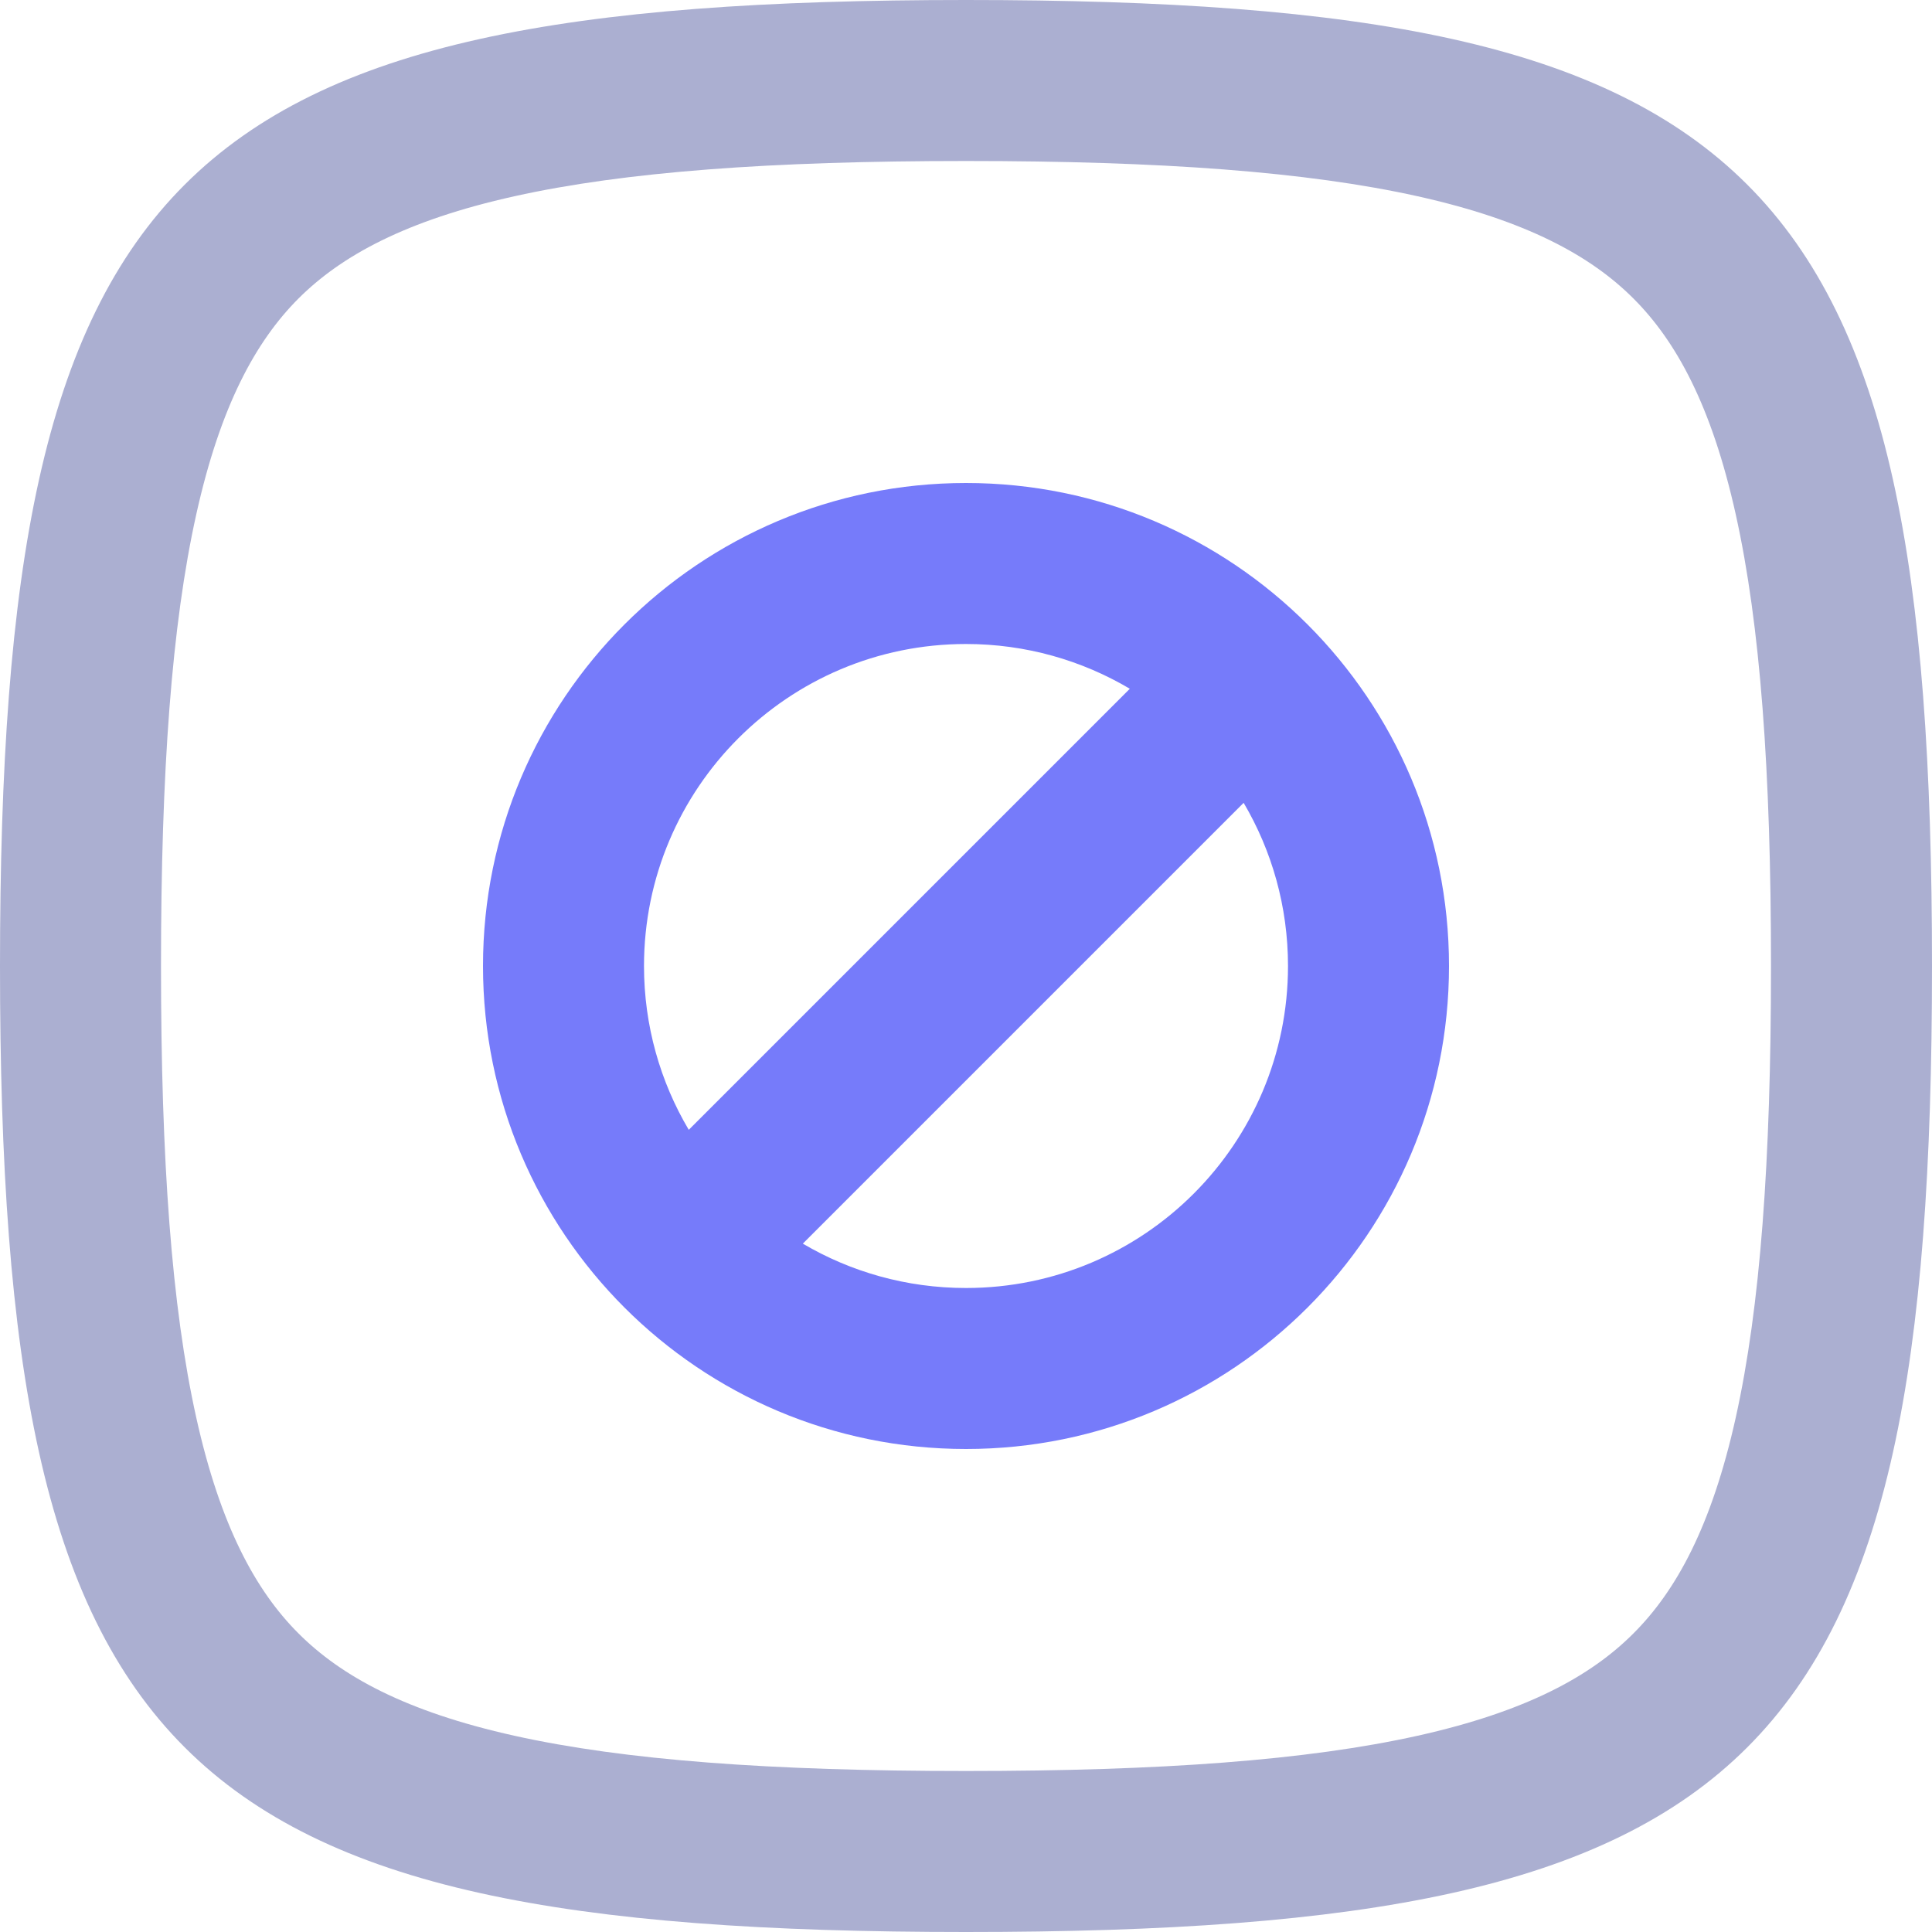 <svg width="24" height="24" viewBox="0 0 24 24" fill="none" xmlns="http://www.w3.org/2000/svg">
<path fill-rule="evenodd" clip-rule="evenodd" d="M6 12C6 8.686 8.686 6 12 6C15.314 6 18 8.686 18 12C18 15.314 15.314 18 12 18C8.686 18 6 15.314 6 12ZM8.556 14.035C8.203 13.439 8 12.743 8 12C8 9.791 9.791 8 12 8C12.743 8 13.439 8.203 14.035 8.556L8.556 14.035ZM9.973 15.449C10.567 15.799 11.26 16 12 16C14.209 16 16 14.209 16 12C16 11.26 15.799 10.567 15.449 9.973L9.973 15.449Z" fill="#767BFA"/>
<path fill-rule="evenodd" clip-rule="evenodd" d="M0 12C0 21.882 2.118 24 12 24C21.882 24 24 21.882 24 12C24 2.118 21.882 0 12 0C2.118 0 0 2.118 0 12ZM2 12C2 14.425 2.133 16.237 2.438 17.61C2.738 18.96 3.178 19.761 3.708 20.291C4.239 20.822 5.039 21.262 6.39 21.562C7.763 21.867 9.575 22 12 22C14.425 22 16.237 21.867 17.61 21.562C18.96 21.262 19.761 20.822 20.291 20.291C20.822 19.761 21.262 18.96 21.562 17.61C21.867 16.237 22 14.425 22 12C22 9.575 21.867 7.763 21.562 6.39C21.262 5.039 20.822 4.239 20.291 3.708C19.761 3.178 18.96 2.738 17.61 2.438C16.237 2.133 14.425 2 12 2C9.575 2 7.763 2.133 6.39 2.438C5.039 2.738 4.239 3.178 3.708 3.708C3.178 4.239 2.738 5.039 2.438 6.39C2.133 7.763 2 9.575 2 12Z" fill="#ABAFD1"/>
</svg>
